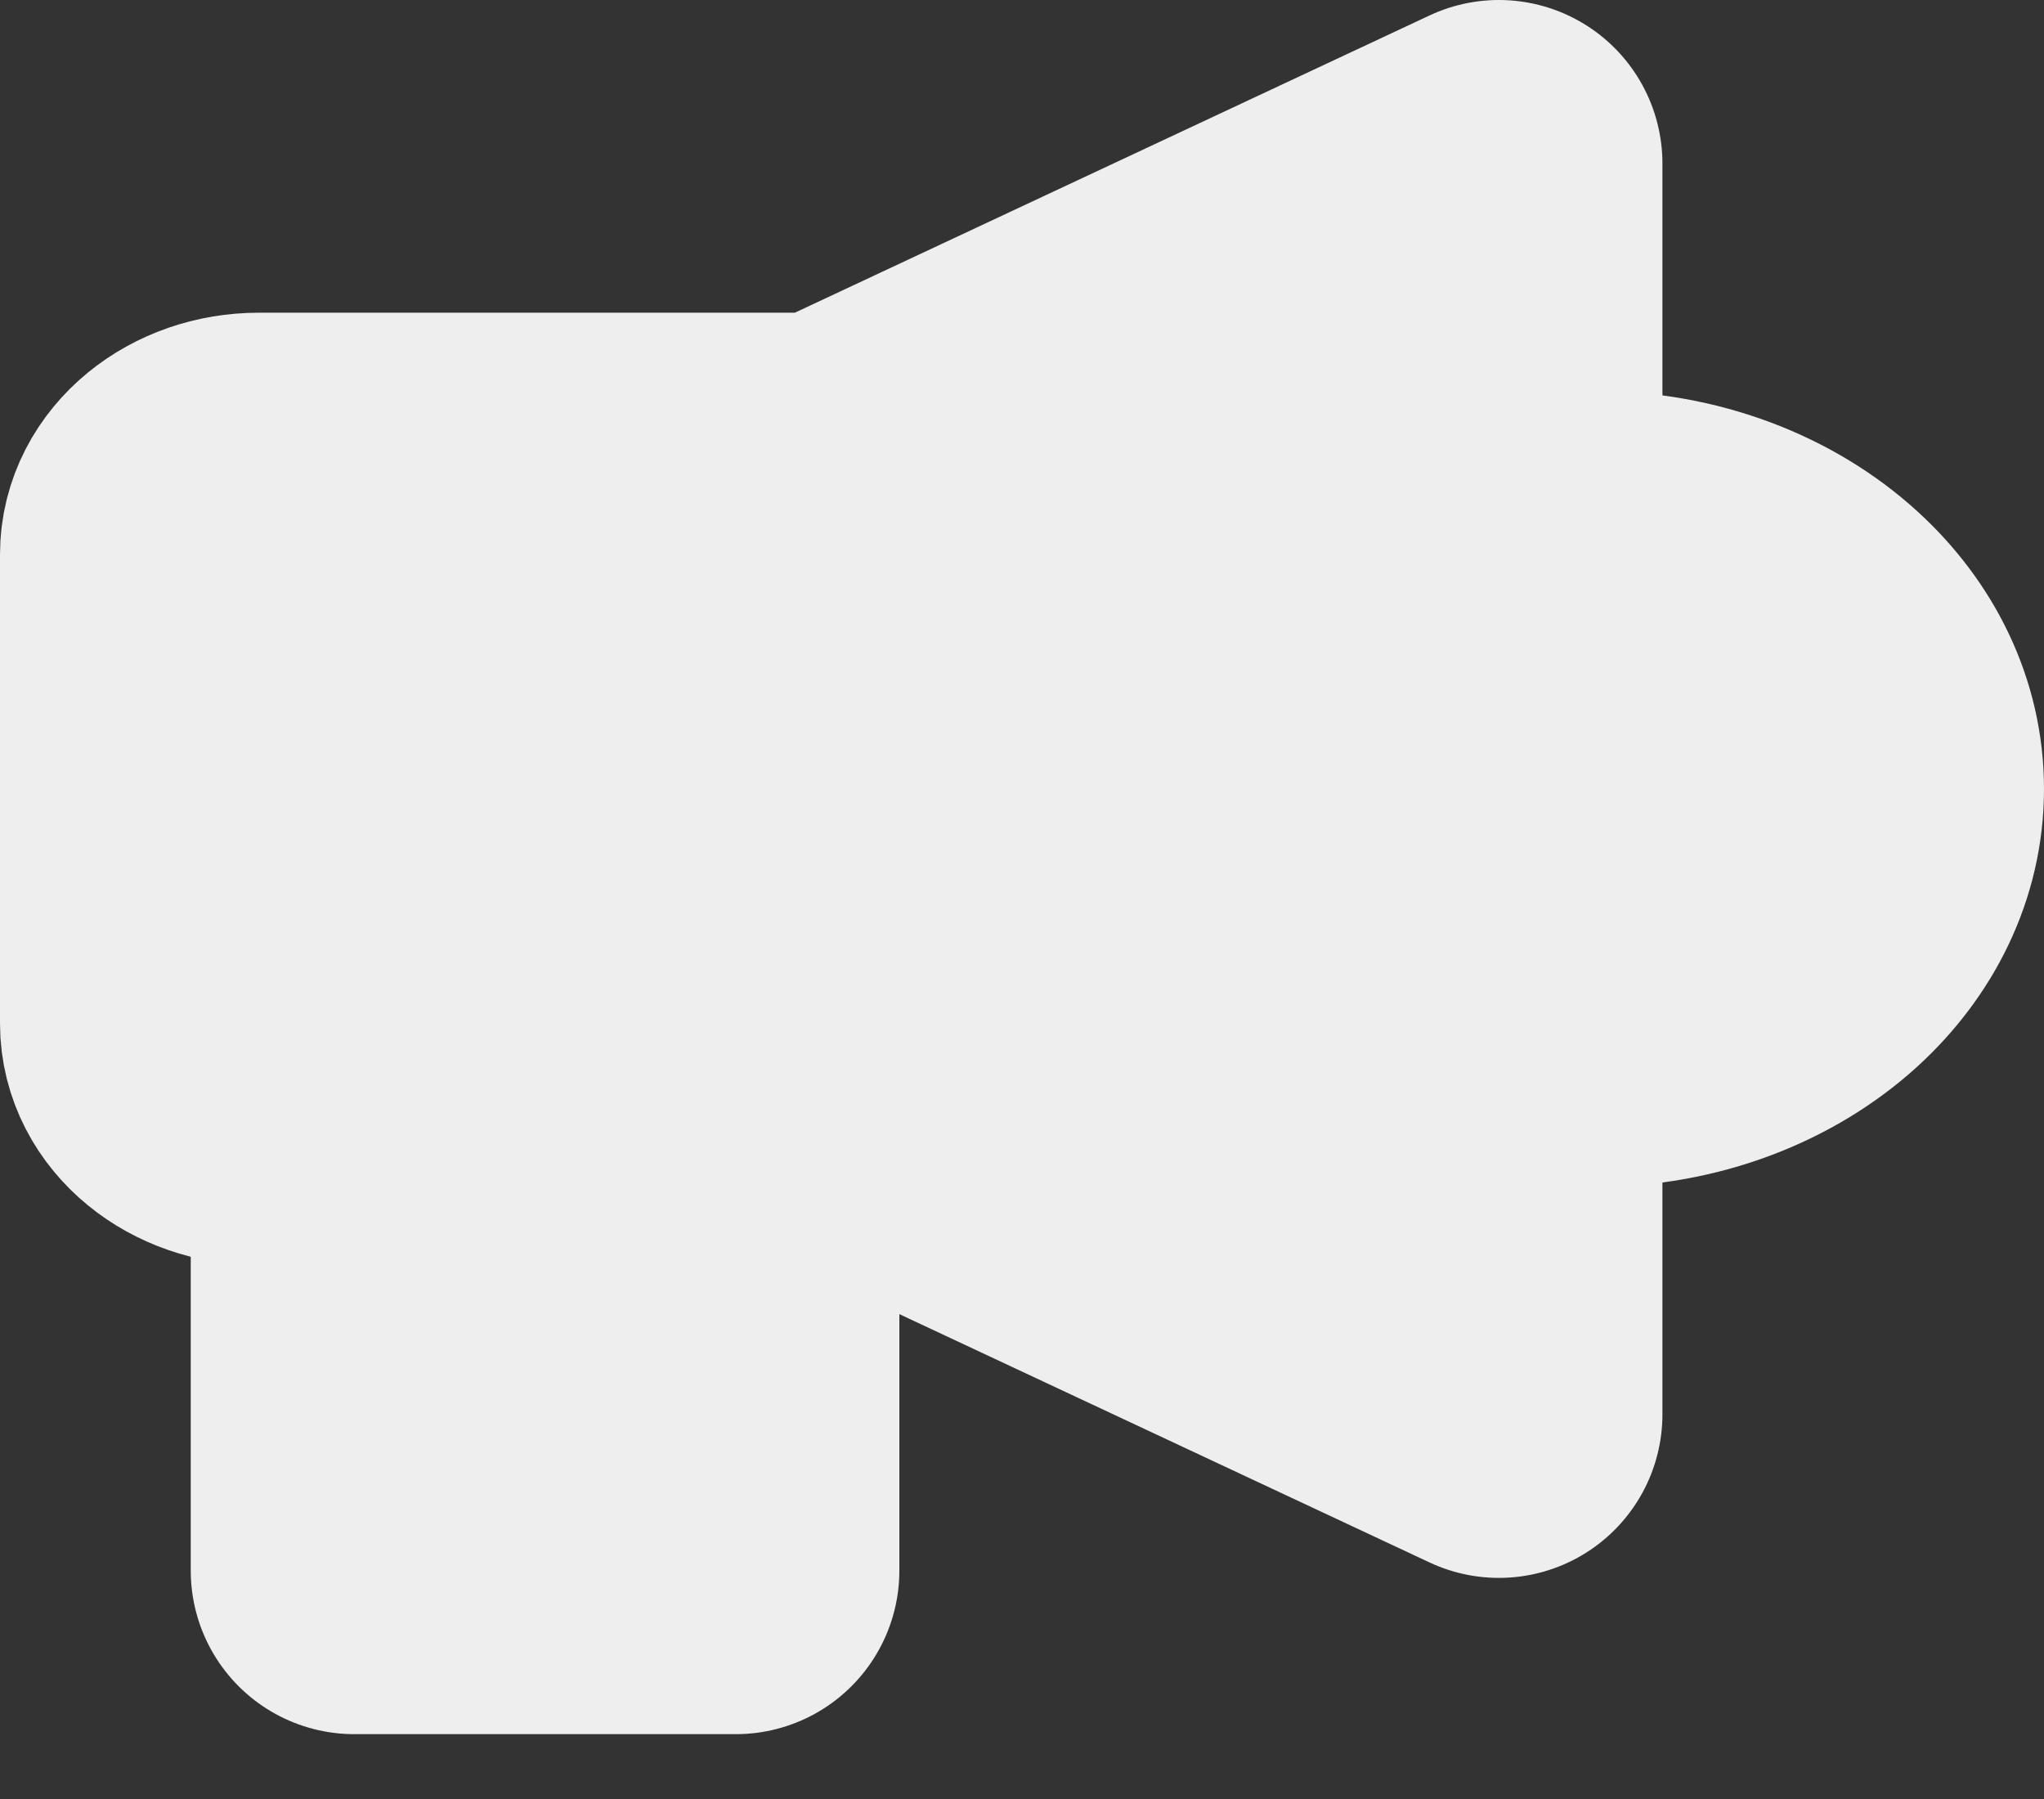 <svg width="25" height="22" viewBox="0 0 25 22" fill="none" xmlns="http://www.w3.org/2000/svg">
<rect x="0" y="0" width="25" height="22" fill="#333333" stroke="none"/>
<path d="M22.109 7.736C21.468 7.149 20.537 6.78 19.5 6.78C19.091 6.78 18.698 6.837 18.333 6.943V12.263C18.772 12.425 18.987 12.516 19.5 12.516C20.537 12.516 21.468 12.146 22.109 11.56C22.663 11.052 23 10.382 23 9.648C23 8.913 22.663 8.243 22.109 7.736Z" fill="#EEEEEE" stroke="#EEEEEE" stroke-width="4" stroke-miterlimit="10" stroke-linecap="round" stroke-linejoin="round"/>
<path d="M18.333 17.296V2L10.167 5.824H3.167C2.522 5.824 2 6.252 2 6.78V12.516C2 13.044 2.522 13.472 3.167 13.472H10.167L18.333 17.296Z" fill="#EEEEEE" stroke="#EEEEEE" stroke-width="4" stroke-miterlimit="10" stroke-linecap="round" stroke-linejoin="round"/>
<path d="M9 13.472H4.333V19.207H9V13.472Z" fill="#EEEEEE" stroke="#EEEEEE" stroke-width="4" stroke-miterlimit="10" stroke-linecap="round" stroke-linejoin="round"/>
</svg>
